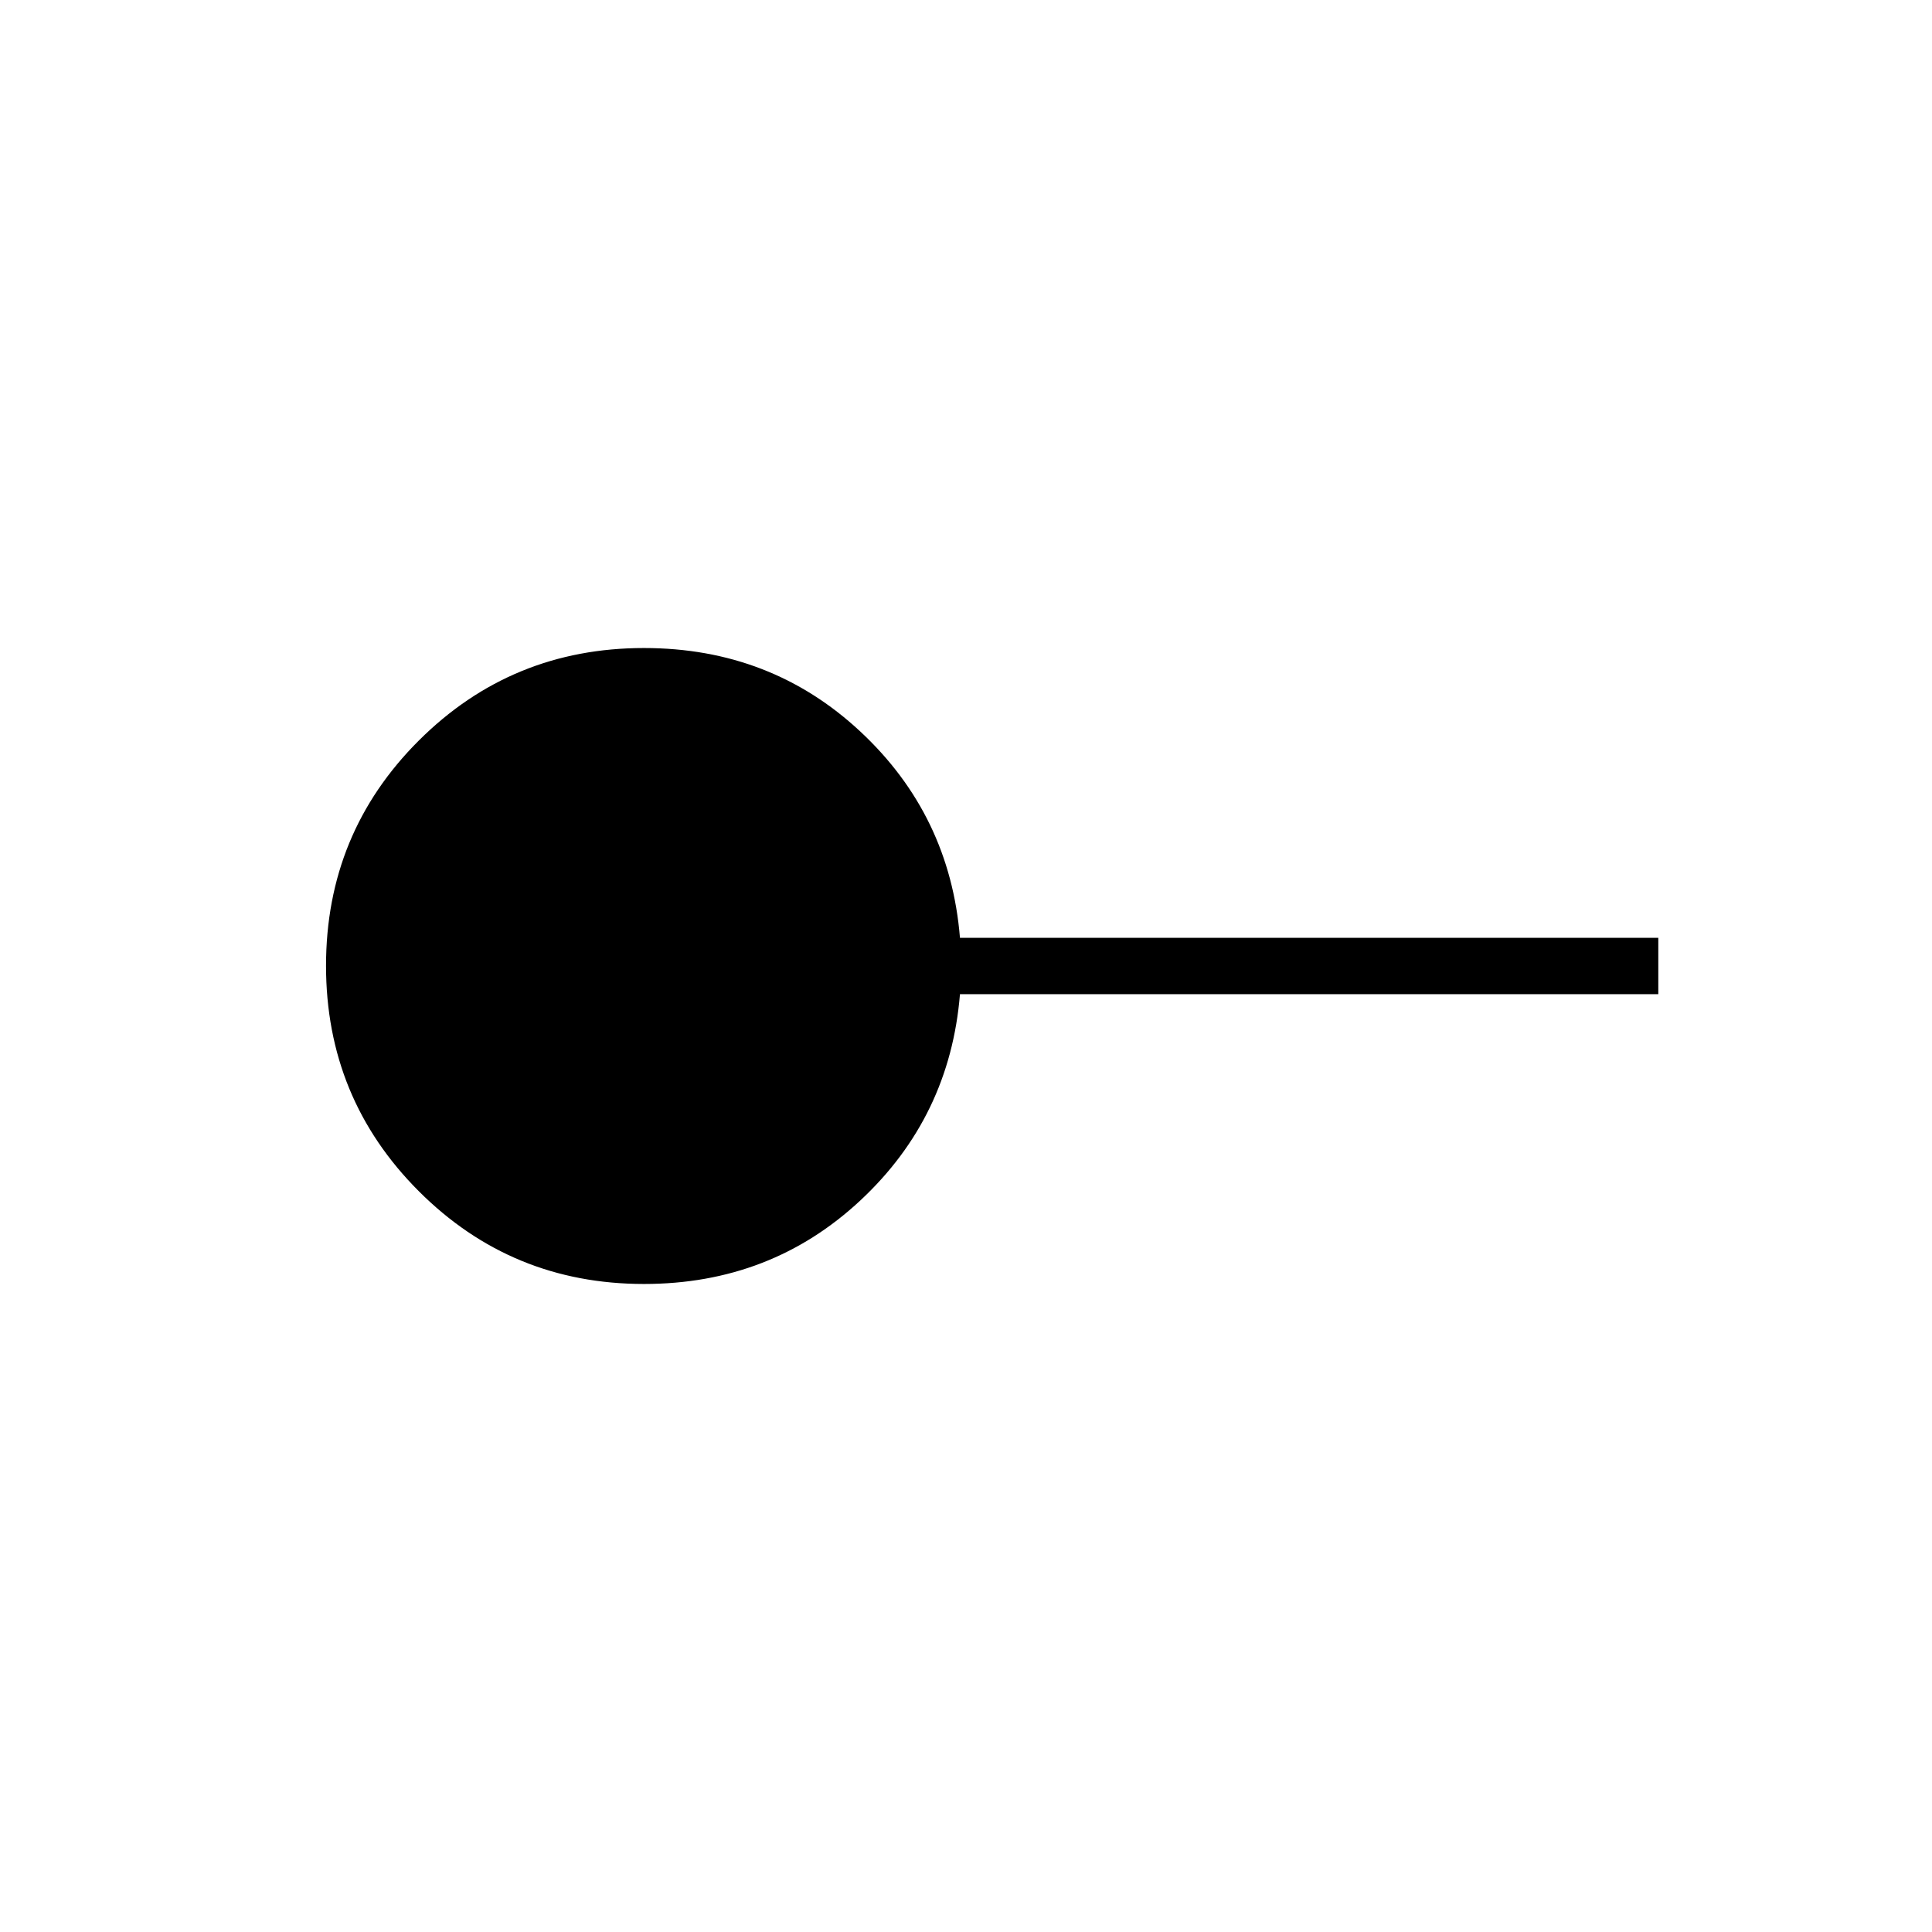 <svg xmlns="http://www.w3.org/2000/svg" height="24" viewBox="0 -960 960 960" width="24"><path d="M320-322q-65.833 0-111.917-46.118Q162-414.235 162-480.118 162-546 208.083-592 254.167-638 320-638q63 0 107.5 41.5T477-494h347v28H477q-5 61-49.5 102.5T320-322Z"/></svg>